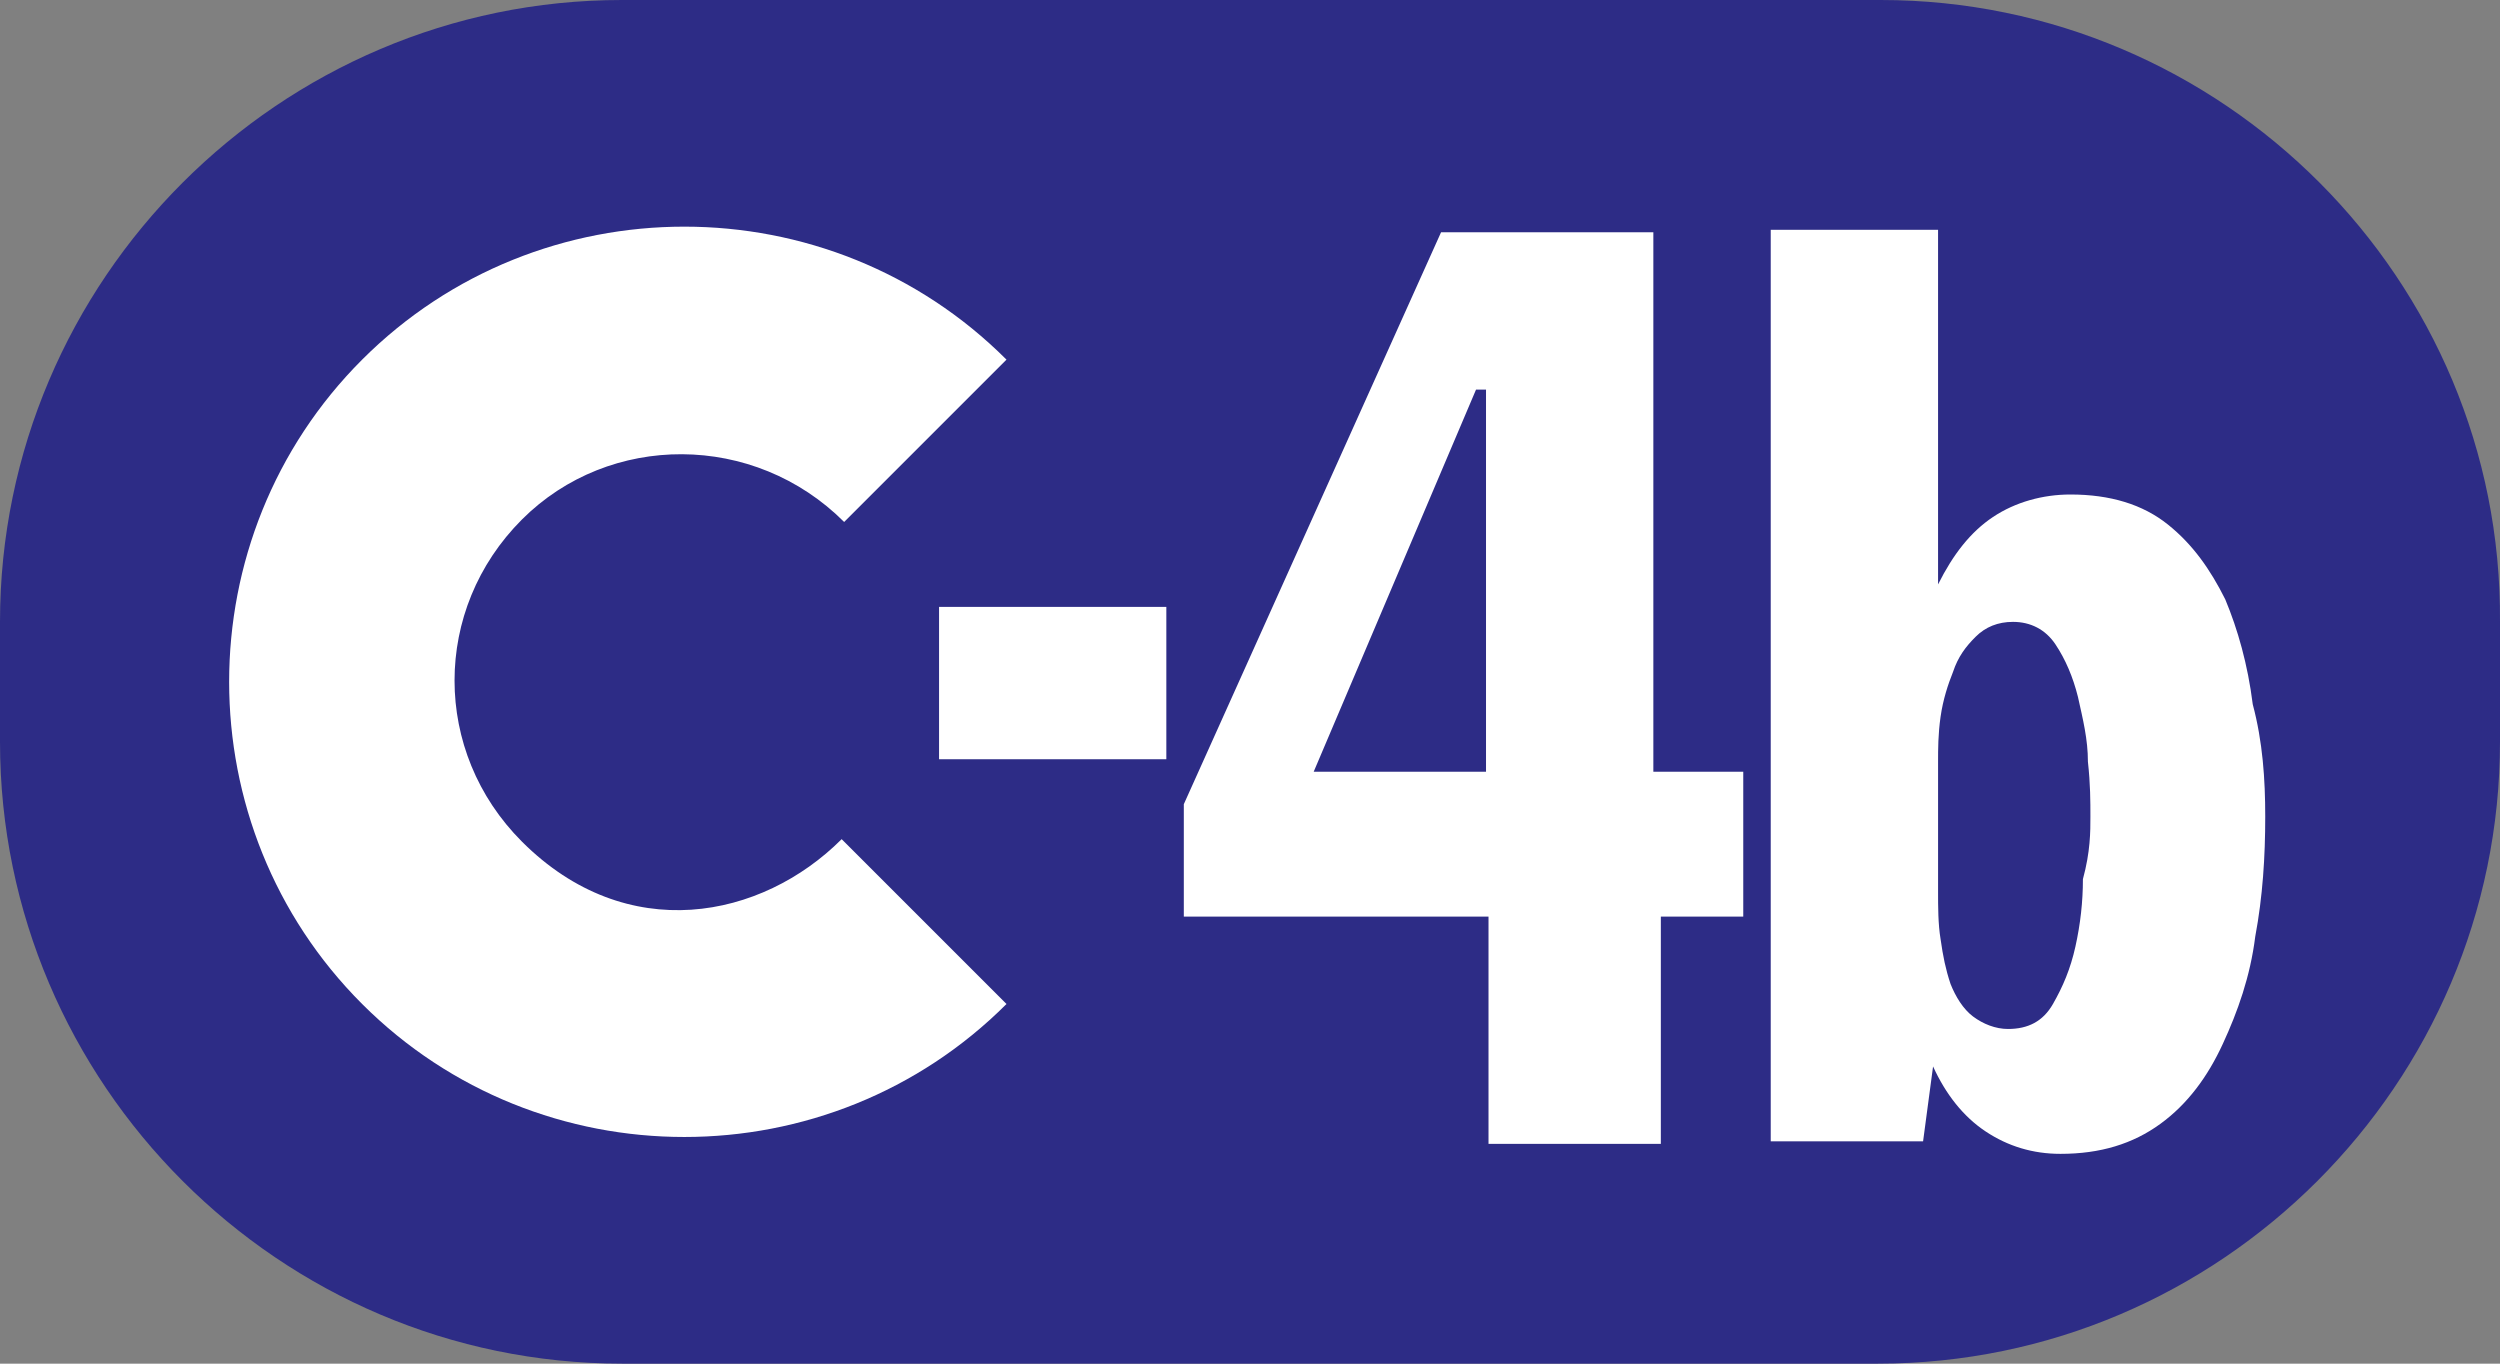 <?xml version="1.0" encoding="utf-8"?>
<!-- Generator: Adobe Illustrator 28.3.0, SVG Export Plug-In . SVG Version: 6.00 Build 0)  -->
<svg version="1.1" id="Capa_1" xmlns="http://www.w3.org/2000/svg" xmlns:xlink="http://www.w3.org/1999/xlink" x="0px" y="0px"
	 viewBox="0 0 100.1 54.6" style="enable-background:new 0 0 100.1 54.6;" xml:space="preserve">
<rect x="0" y="0" width="100.1" height="54.6" fill="#808080" stroke="none"/>
<style type="text/css">
	.st0{fill:none;stroke:#1A1A18;stroke-width:0.567;stroke-miterlimit:22.926;}
	.st1{fill-rule:evenodd;clip-rule:evenodd;fill:#2D2C86;}
	.st2{fill-rule:evenodd;clip-rule:evenodd;fill:#FFFFFF;}
	.st3{fill:#FFFFFF;}
</style>
<g>
	<path class="st0" d="M27.3,9.1c10.1,0,18.2,8.2,18.2,18.2s-8.2,18.2-18.2,18.2c-10.1,0-18.2-8.2-18.2-18.2S17.3,9.1,27.3,9.1z"/>
	<rect x="9.1" y="9.1" class="st0" width="36.5" height="36.5"/>
	<path class="st1" d="M75.3,0H24.9C11.2,0,0,11.2,0,24.9v4.8c0,13.7,11.2,24.9,24.9,24.9h50.3c13.7,0,24.9-11.2,24.9-24.9v-4.8
		C100.2,11.2,89,0,75.3,0"/>
	<path class="st2" d="M33.8,20.9l6.5-6.5c-7.1-7.1-18.7-7.1-25.8,0c-7.1,7.1-7.1,18.7,0,25.8c7.1,7.1,18.7,7.1,25.8,0l-6.6-6.6
		c-3.2,3.2-8.6,4.3-12.8,0.1c-3.6-3.6-3.6-9.3,0-12.9C24.4,17.3,30.2,17.3,33.8,20.9"/>
	<g>
		<path class="st3" d="M66.5,36.7v9.1h-6.9v-9.1H47.4v-4.5L57.7,9.3h8.5v21.6h3.6v5.8H66.5z M59.5,15.6h-0.4l-6.5,15.3h6.9V15.6z"/>
	</g>
	<rect x="37.6" y="24.3" class="st2" width="9.1" height="6.1"/>
	<g>
		<path class="st3" d="M90.7,32.7c0,1.6-0.1,3.2-0.4,4.8c-0.2,1.6-0.7,3-1.3,4.3c-0.6,1.3-1.4,2.4-2.5,3.2c-1.1,0.8-2.4,1.2-4,1.2
			c-1.1,0-2.1-0.3-3-0.9c-0.9-0.6-1.6-1.5-2.1-2.6l-0.4,3h-6.1V9.2h6.7v14.2c0.6-1.2,1.3-2.1,2.2-2.7c0.9-0.6,2-0.9,3.1-0.9
			c1.6,0,2.9,0.4,3.9,1.2c1,0.8,1.7,1.8,2.3,3c0.5,1.2,0.9,2.6,1.1,4.2C90.6,29.7,90.7,31.2,90.7,32.7z M83.7,32.7
			c0-0.6,0-1.3-0.1-2.2c0-0.9-0.2-1.7-0.4-2.6c-0.2-0.8-0.5-1.5-0.9-2.1c-0.4-0.6-1-0.9-1.7-0.9c-0.6,0-1.1,0.2-1.5,0.6
			c-0.4,0.4-0.7,0.8-0.9,1.4c-0.2,0.5-0.4,1.1-0.5,1.8c-0.1,0.7-0.1,1.3-0.1,1.8v5.2c0,0.6,0,1.3,0.1,1.9c0.1,0.7,0.2,1.2,0.4,1.8
			c0.2,0.5,0.5,1,0.9,1.3c0.4,0.3,0.9,0.5,1.4,0.5c0.8,0,1.4-0.3,1.8-1c0.4-0.7,0.7-1.4,0.9-2.3c0.2-0.9,0.3-1.8,0.3-2.7
			C83.7,34.1,83.7,33.3,83.7,32.7z"/>
	</g>
</g>
</svg>
